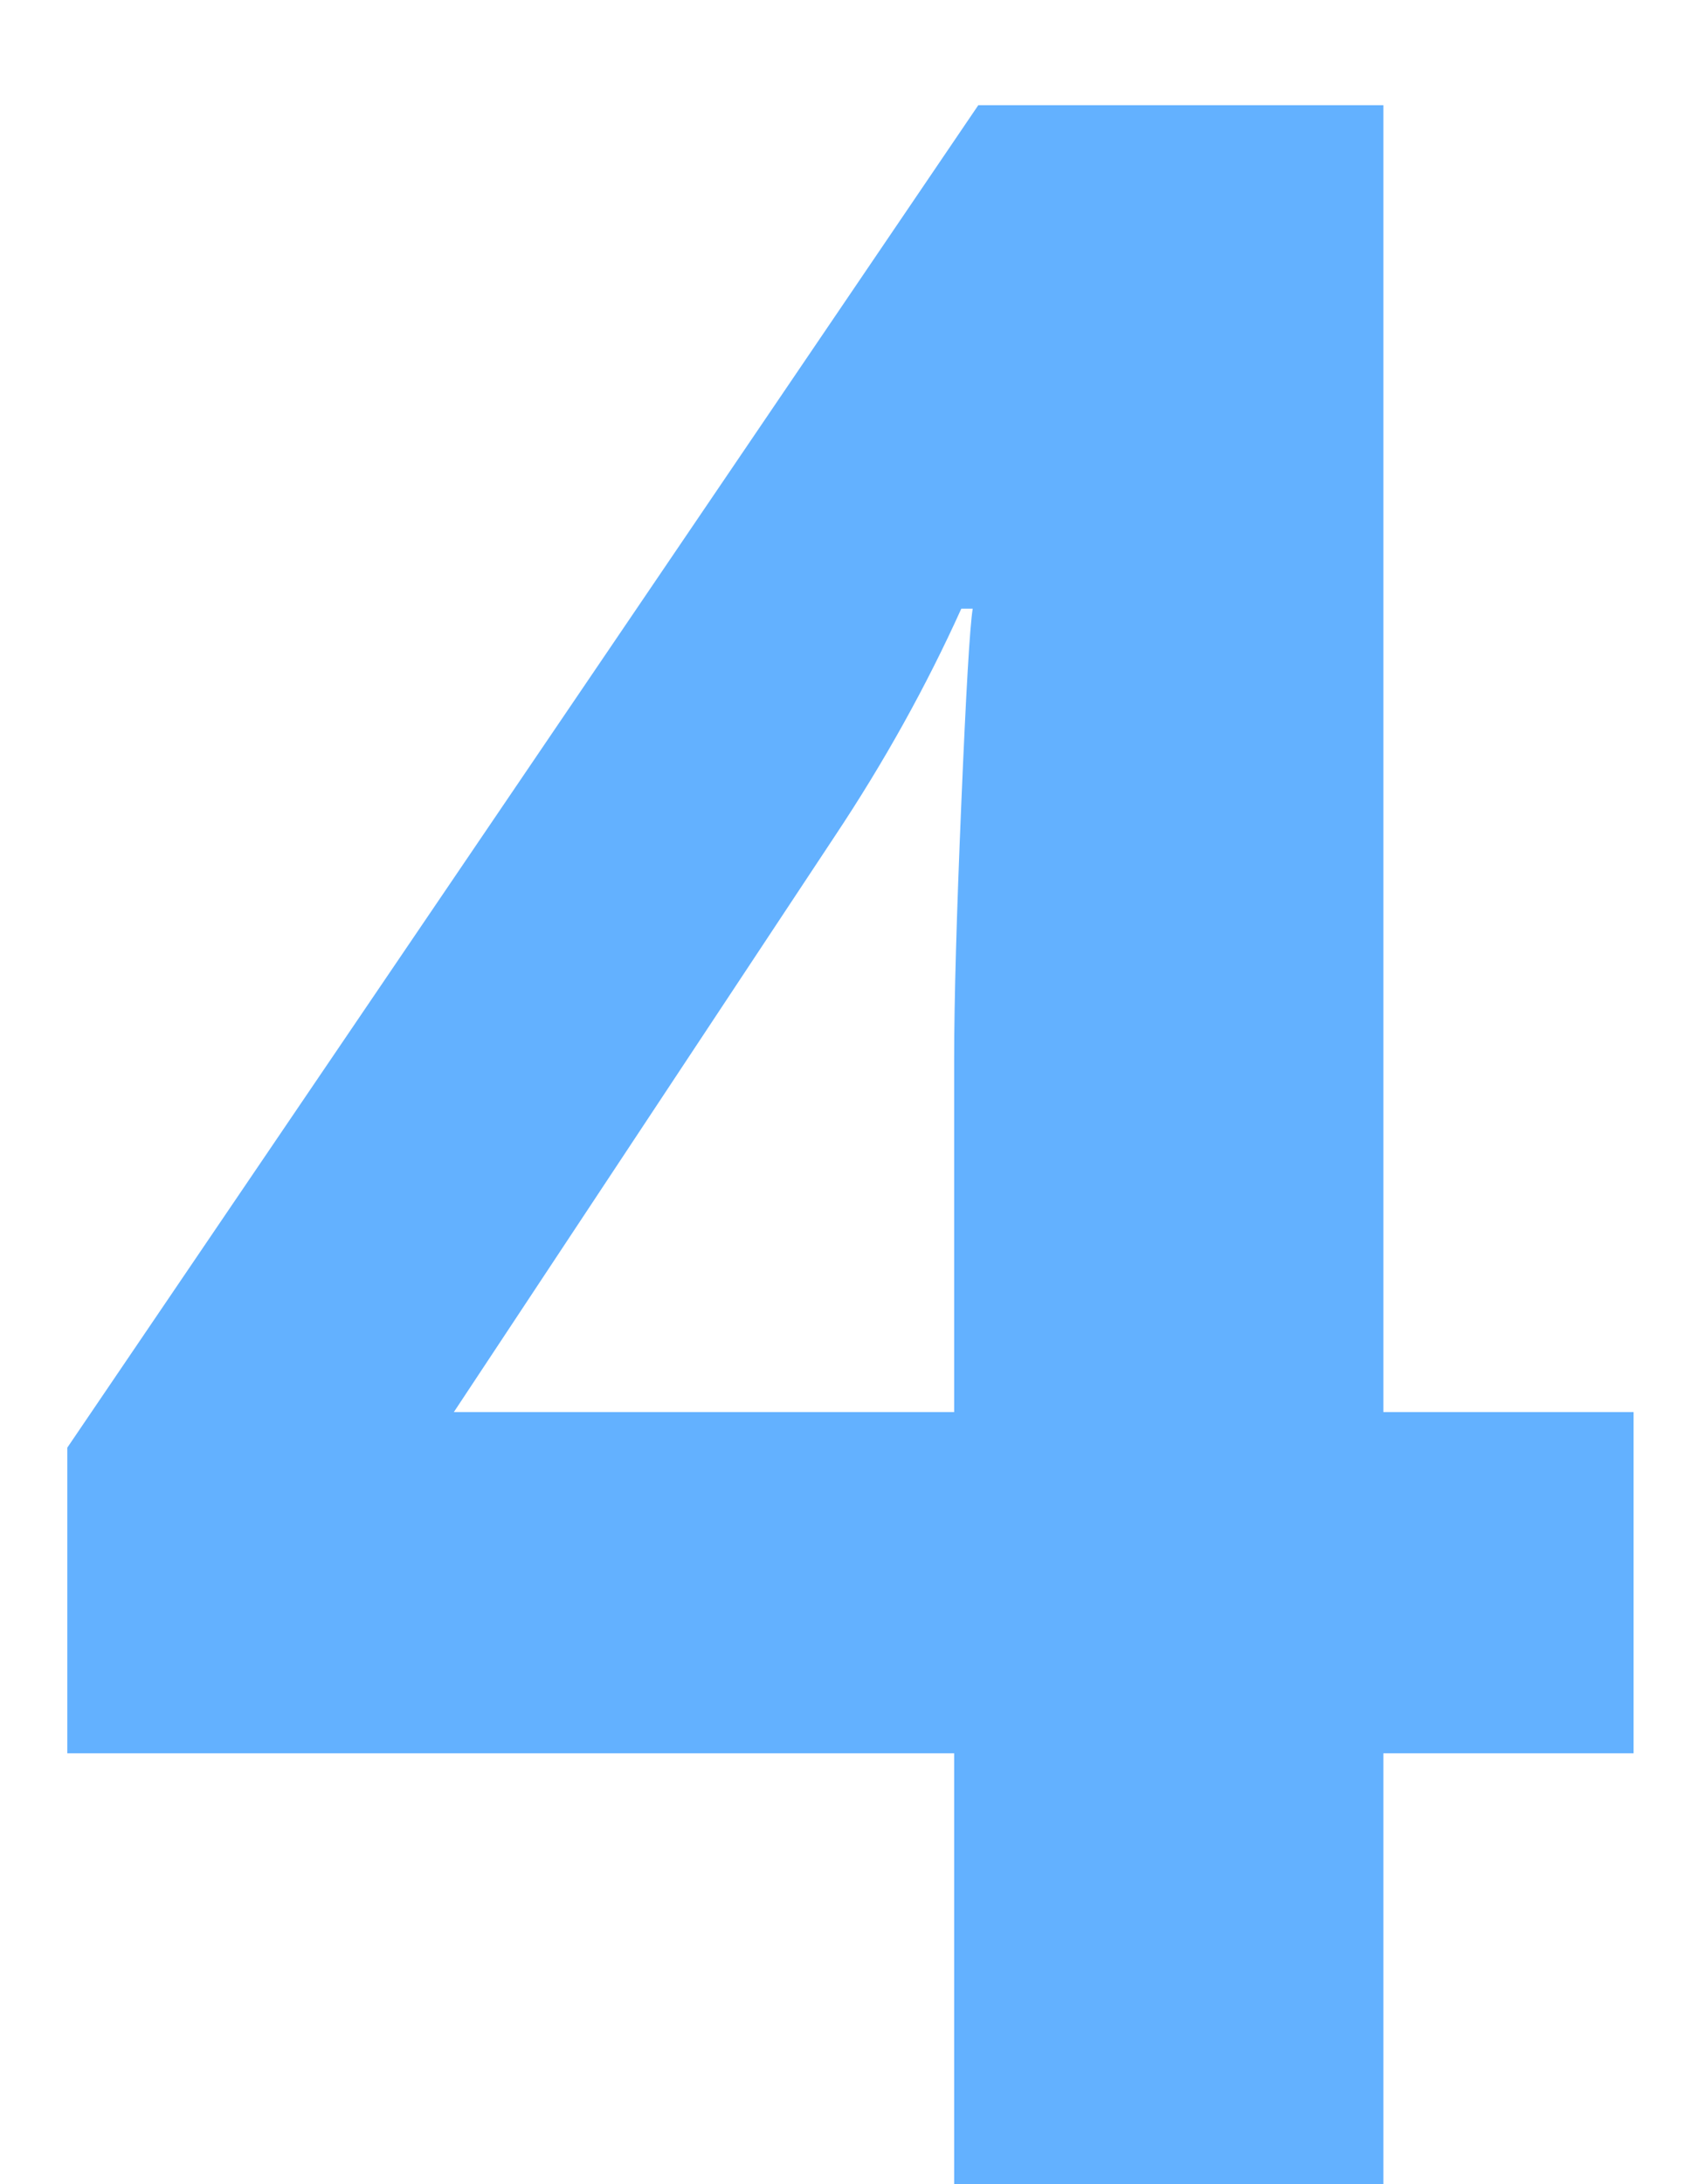 <svg width="14" height="18" viewBox="0 0 14 18" fill="none" xmlns="http://www.w3.org/2000/svg">
<path d="M13.469 14.449H11.406V18H7.867V14.449H0.555V11.93L8.066 0.867H11.406V11.637H13.469V14.449ZM7.867 11.637V8.73C7.867 8.246 7.887 7.543 7.926 6.621C7.965 5.699 7.996 5.164 8.02 5.016H7.926C7.637 5.656 7.289 6.281 6.883 6.891L3.742 11.637H7.867Z" fill="#63B1FF"/>
</svg>
